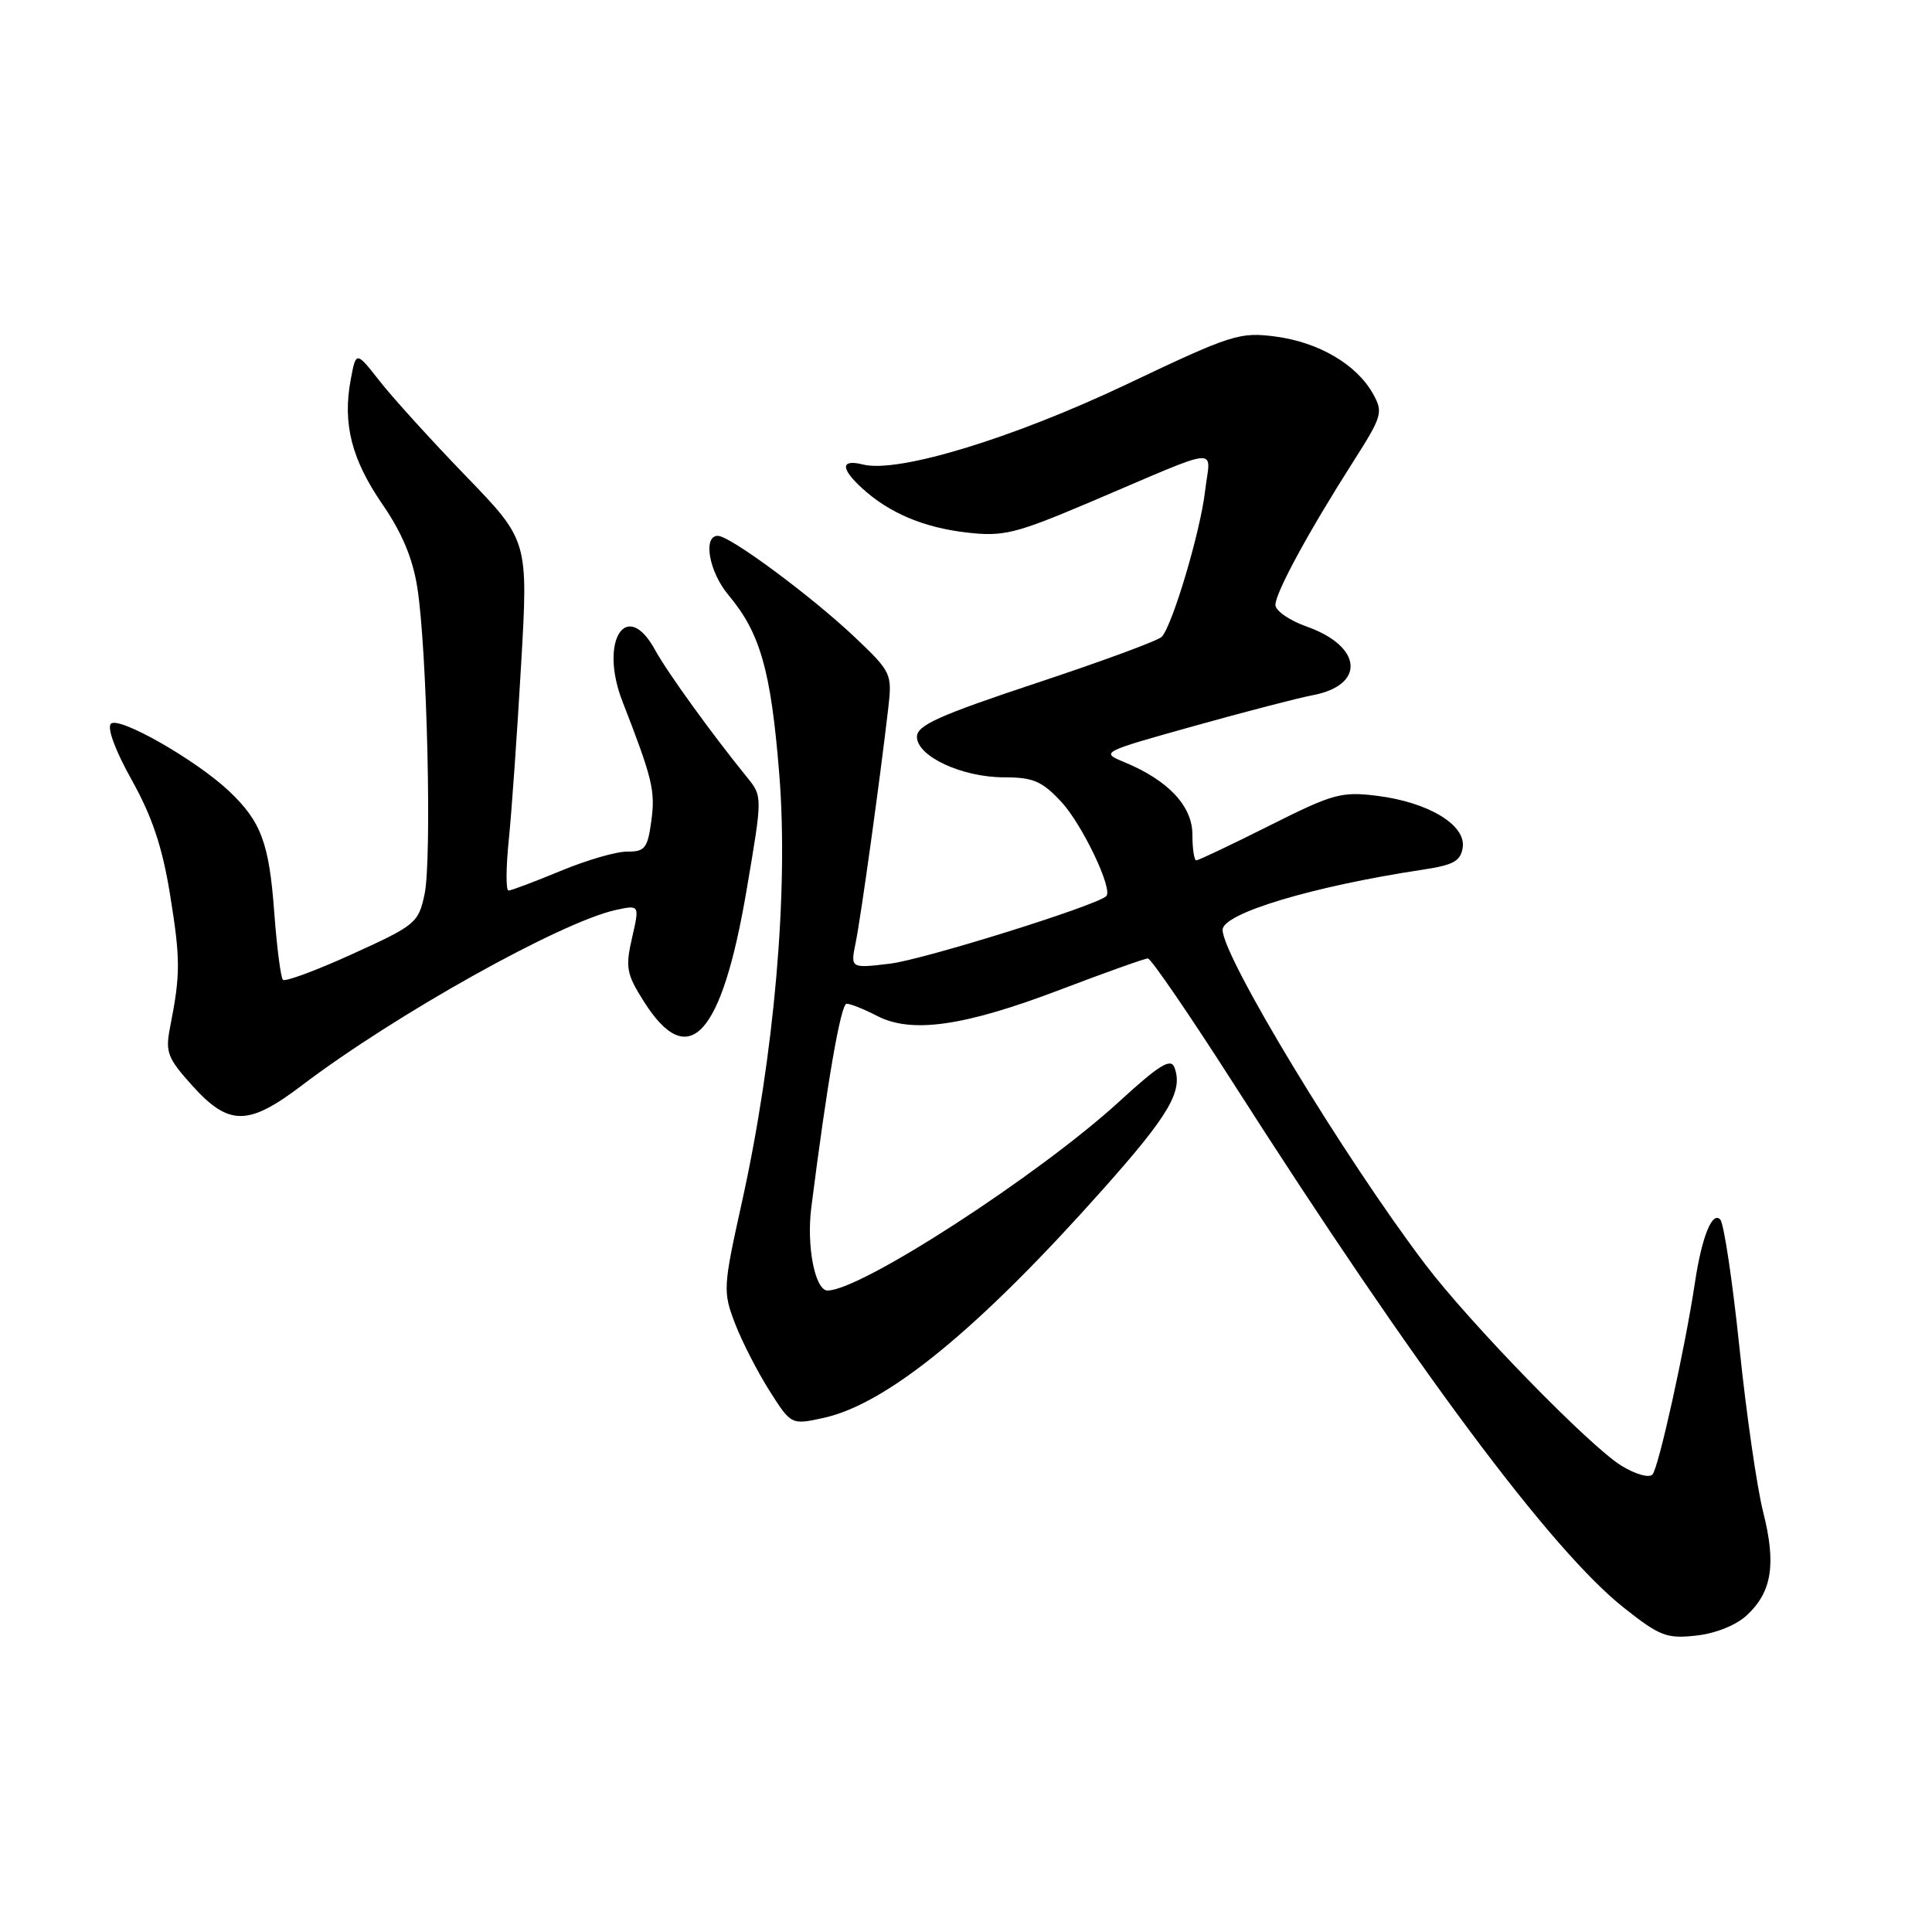<?xml version="1.0" encoding="UTF-8" standalone="no"?>
<!DOCTYPE svg PUBLIC "-//W3C//DTD SVG 1.1//EN" "http://www.w3.org/Graphics/SVG/1.1/DTD/svg11.dtd" >
<svg xmlns="http://www.w3.org/2000/svg" xmlns:xlink="http://www.w3.org/1999/xlink" version="1.1" viewBox="0 0 256 256">
 <g >
 <path fill="currentColor"
d=" M 231.51 213.99 C 234.80 210.90 235.37 207.23 233.63 200.36 C 232.81 197.14 231.39 187.30 230.48 178.50 C 229.56 169.70 228.42 162.09 227.94 161.59 C 226.87 160.46 225.49 163.92 224.58 170.00 C 223.28 178.65 219.77 194.51 218.96 195.38 C 218.50 195.87 216.69 195.35 214.82 194.20 C 210.58 191.57 194.76 175.33 188.83 167.50 C 178.15 153.43 162.00 126.76 162.00 123.21 C 162.00 121.03 173.90 117.45 188.50 115.24 C 192.62 114.62 193.56 114.10 193.82 112.27 C 194.24 109.30 189.26 106.30 182.48 105.45 C 177.74 104.86 176.62 105.17 168.19 109.41 C 163.16 111.93 158.81 114.00 158.52 114.00 C 158.23 114.00 158.00 112.47 158.00 110.59 C 158.00 106.81 154.81 103.41 149.03 101.01 C 145.81 99.68 145.82 99.67 158.15 96.22 C 164.94 94.32 172.03 92.48 173.89 92.13 C 180.97 90.81 180.55 85.65 173.16 83.03 C 170.87 82.22 169.00 80.93 169.00 80.15 C 169.00 78.54 173.42 70.40 179.33 61.14 C 183.17 55.11 183.30 54.63 181.92 52.16 C 179.74 48.29 174.76 45.36 169.05 44.60 C 164.26 43.97 163.24 44.29 149.25 50.94 C 134.15 58.10 118.99 62.72 114.35 61.55 C 111.39 60.81 111.34 62.05 114.25 64.71 C 117.83 67.98 122.42 69.92 128.16 70.57 C 132.98 71.12 134.57 70.72 144.50 66.51 C 162.34 58.93 160.38 59.11 159.67 65.13 C 159.04 70.50 155.37 82.83 153.94 84.38 C 153.50 84.87 146.02 87.63 137.32 90.51 C 124.41 94.80 121.50 96.11 121.50 97.63 C 121.50 100.22 127.47 103.00 133.05 103.00 C 136.90 103.00 138.07 103.50 140.63 106.25 C 143.40 109.23 147.50 117.83 146.59 118.74 C 145.35 119.98 122.33 127.17 117.93 127.69 C 112.69 128.32 112.69 128.32 113.38 124.91 C 114.06 121.62 116.59 103.41 117.70 93.83 C 118.22 89.29 118.11 89.04 113.37 84.53 C 107.66 79.10 96.74 71.00 95.12 71.00 C 93.10 71.00 93.95 75.78 96.51 78.83 C 100.73 83.85 102.15 88.81 103.25 102.49 C 104.51 118.02 102.61 139.83 98.32 159.24 C 95.81 170.56 95.78 171.14 97.38 175.33 C 98.29 177.72 100.35 181.73 101.94 184.25 C 104.84 188.82 104.84 188.82 109.17 187.87 C 117.59 186.00 129.71 176.08 146.20 157.53 C 154.96 147.69 156.80 144.53 155.61 141.42 C 155.13 140.17 153.56 141.14 148.35 145.92 C 137.66 155.71 114.08 171.00 109.66 171.00 C 108.00 171.00 106.85 165.14 107.50 160.02 C 109.58 143.57 111.41 133.00 112.18 133.00 C 112.69 133.00 114.50 133.72 116.21 134.61 C 120.79 136.98 127.73 135.99 140.43 131.16 C 146.44 128.87 151.69 127.00 152.10 127.00 C 152.51 127.00 157.67 134.54 163.56 143.75 C 187.56 181.28 205.56 205.45 215.20 213.06 C 219.94 216.81 220.86 217.16 224.78 216.72 C 227.38 216.43 230.09 215.33 231.51 213.99 Z  M 40.00 143.82 C 52.37 134.43 74.36 122.15 81.62 120.57 C 84.75 119.90 84.75 119.90 83.75 124.27 C 82.85 128.18 83.01 129.06 85.30 132.68 C 91.25 142.11 95.63 137.36 98.93 117.92 C 101.04 105.53 101.04 105.53 99.00 103.01 C 94.35 97.29 88.39 89.04 86.80 86.12 C 83.01 79.18 79.36 84.91 82.47 92.92 C 86.47 103.21 86.84 104.76 86.31 108.74 C 85.82 112.39 85.45 112.86 83.13 112.84 C 81.68 112.82 77.70 113.98 74.27 115.41 C 70.84 116.83 67.74 118.00 67.38 118.00 C 67.02 118.00 67.04 114.96 67.42 111.25 C 67.80 107.54 68.53 97.10 69.05 88.06 C 70.00 71.63 70.00 71.63 61.71 63.06 C 57.16 58.35 52.03 52.70 50.31 50.50 C 47.18 46.51 47.18 46.51 46.47 50.31 C 45.38 56.14 46.58 60.87 50.68 66.83 C 53.26 70.58 54.70 74.00 55.30 77.88 C 56.59 86.07 57.24 113.84 56.26 118.47 C 55.45 122.29 55.08 122.60 46.72 126.40 C 41.94 128.58 37.78 130.12 37.49 129.83 C 37.20 129.53 36.68 125.51 36.34 120.90 C 35.66 111.68 34.60 108.85 30.34 104.82 C 25.98 100.70 15.74 94.86 14.70 95.90 C 14.16 96.44 15.27 99.45 17.47 103.38 C 20.16 108.20 21.52 112.25 22.54 118.58 C 23.92 127.13 23.92 129.10 22.53 136.15 C 21.89 139.42 22.19 140.21 25.52 143.90 C 30.34 149.22 32.90 149.21 40.00 143.82 Z "/>
</g>
</svg>